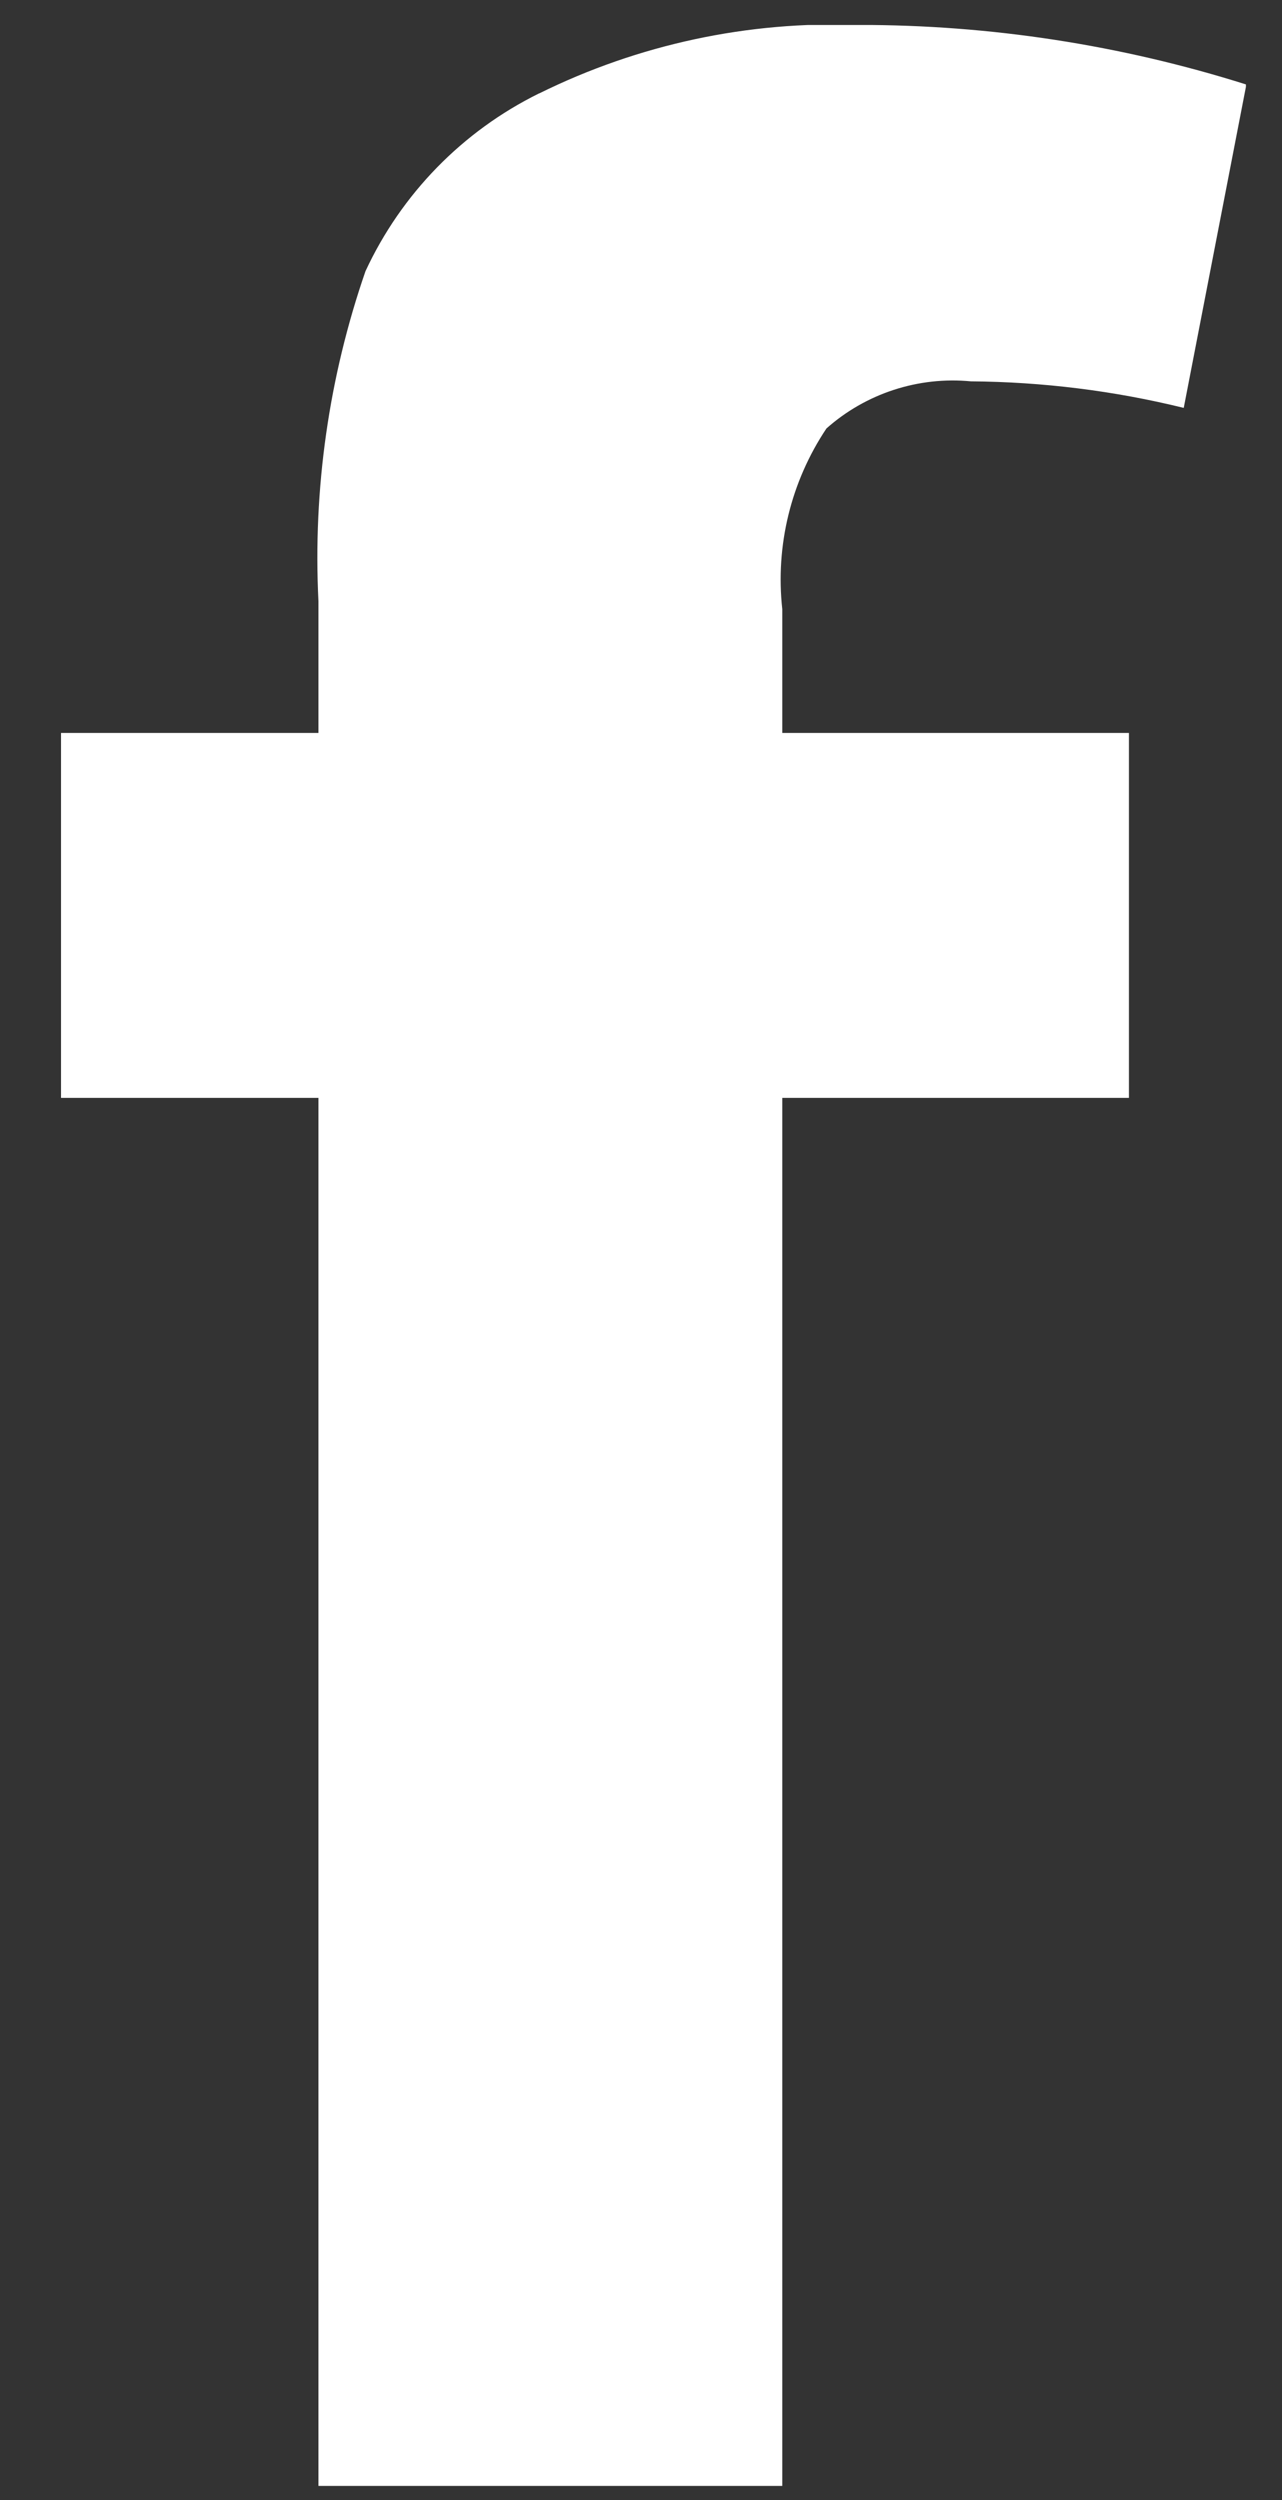<svg xmlns="http://www.w3.org/2000/svg" width="20" height="39" viewBox="0 0 20 39" fill="none">
  <rect x="0" y="0" width="20" height="39" fill="#333333" stroke="none"/>
  <g clip-path="url(#clip0_42_3947)">
    <path d="M8.408 1.458C7.216 2.046 6.262 3.024 5.702 4.23C5.13 5.883 4.881 7.631 4.968 9.379V11.434H0.952V17.127H4.968V38.78H12.204V17.127H17.612V11.434H12.204V9.503C12.095 8.511 12.339 7.513 12.893 6.684C13.198 6.413 13.556 6.208 13.943 6.082C14.331 5.955 14.741 5.91 15.146 5.949C16.266 5.957 17.38 6.096 18.467 6.363L19.444 1.319C17.488 0.701 15.448 0.387 13.397 0.389C11.673 0.325 9.961 0.692 8.415 1.456" fill="white"/>
  </g>
  <defs>
    <clipPath id="clip0_42_3947">
      <rect width="18.485" height="38.39" fill="white" transform="translate(0.952 0.39)"/>
    </clipPath>
  </defs>
</svg>